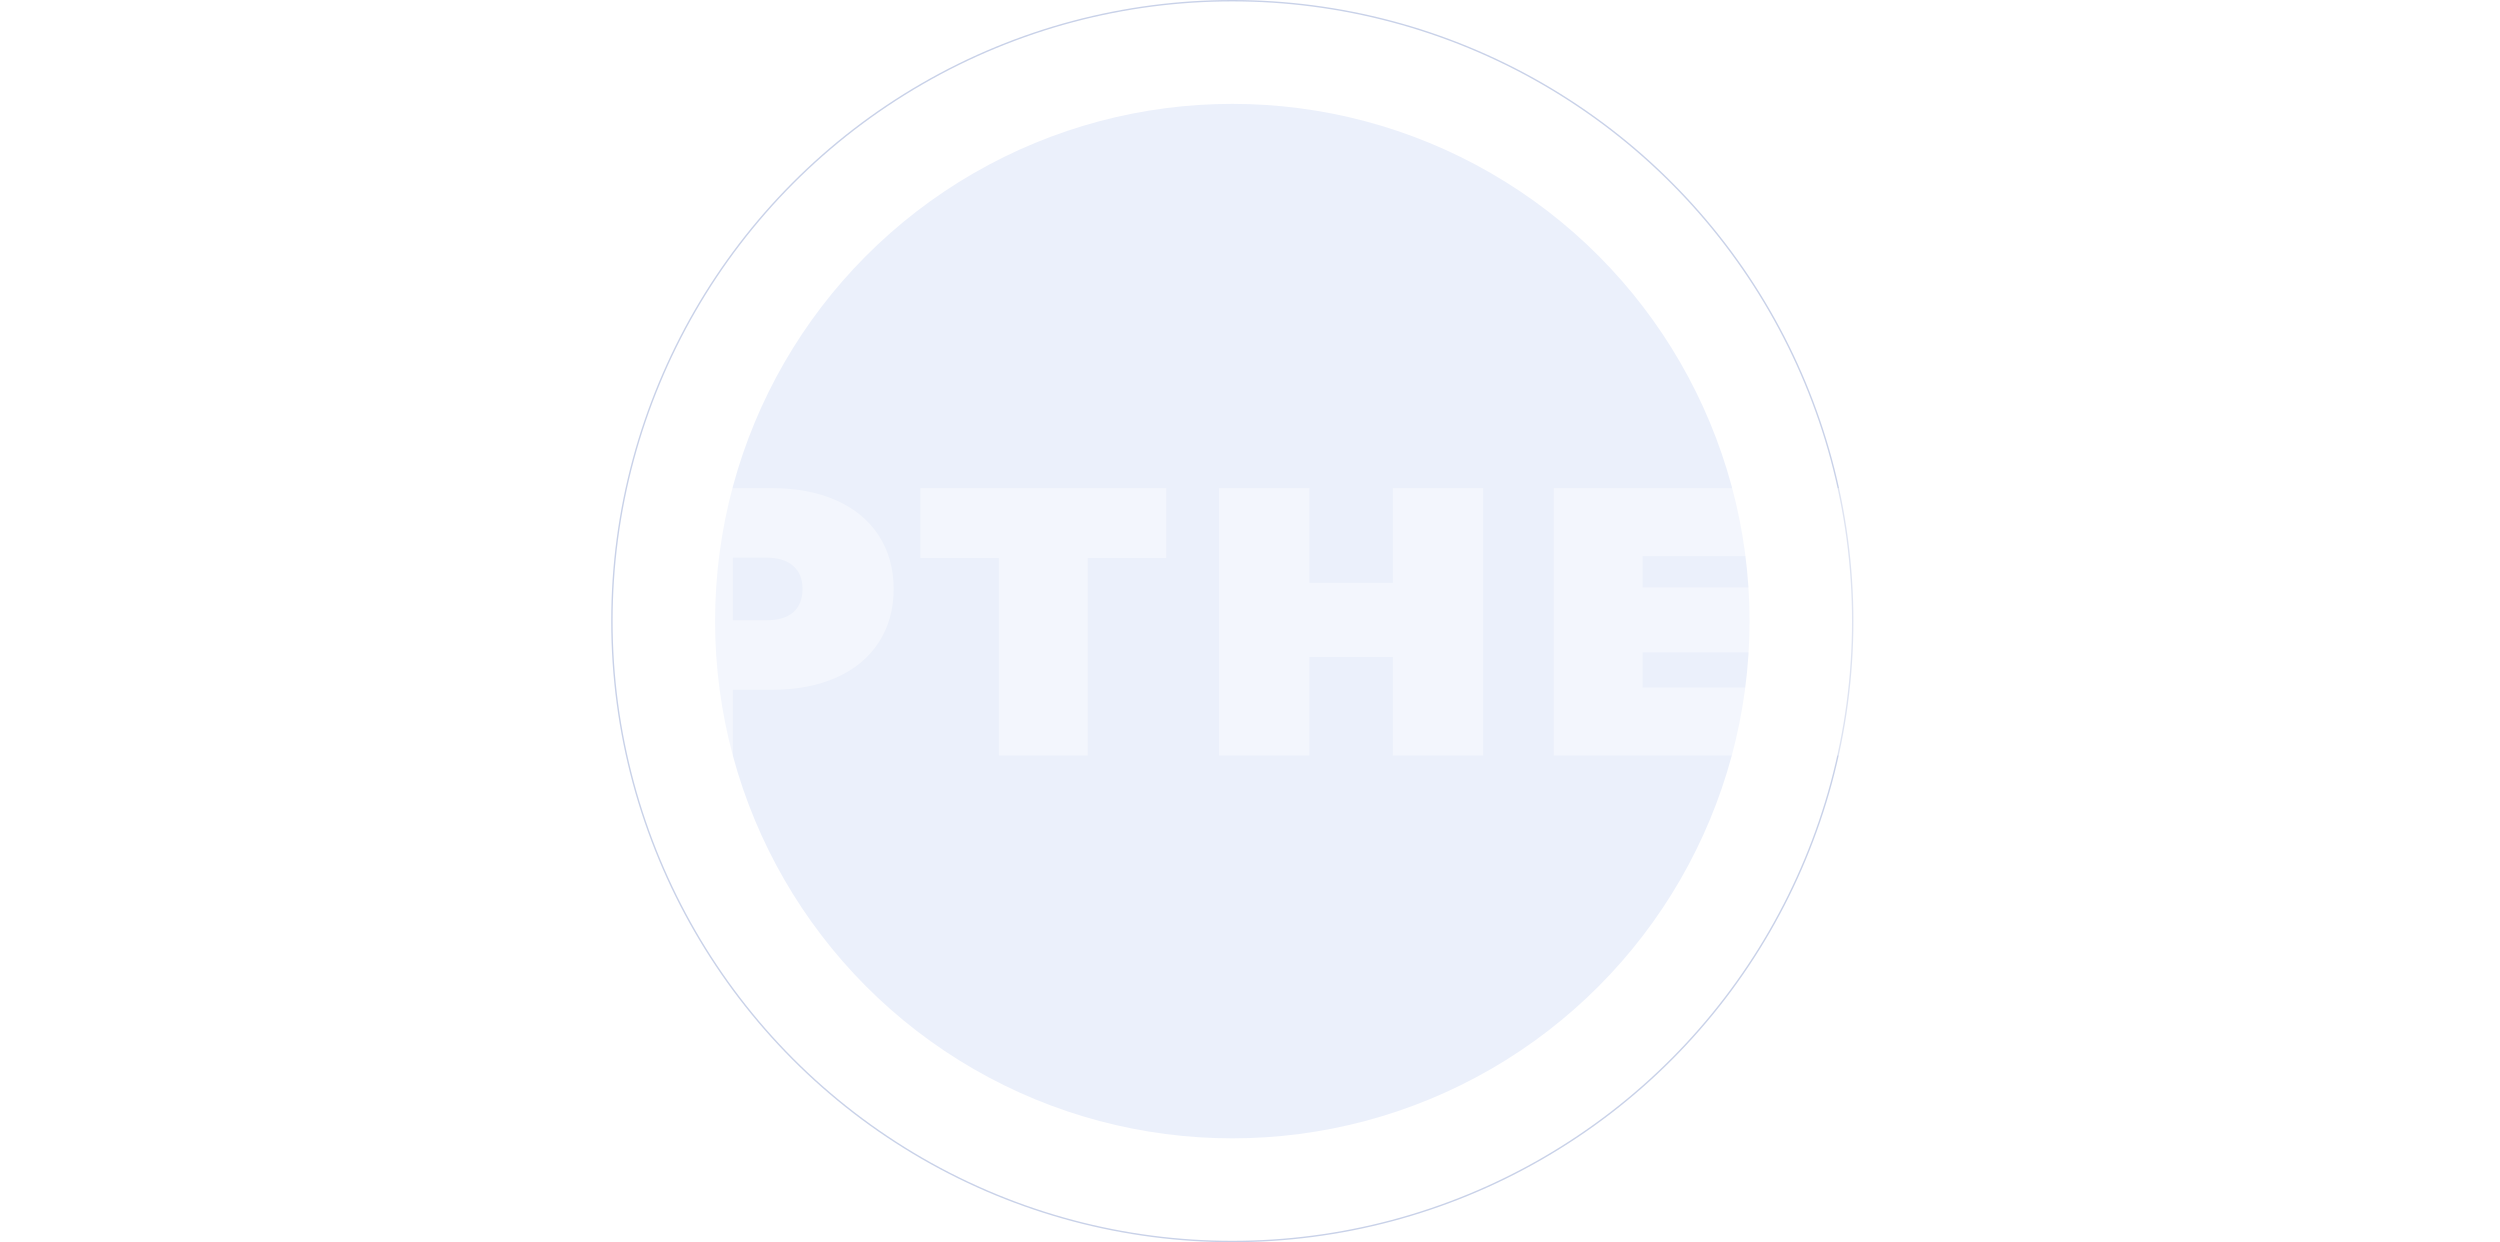 <svg width="1767" height="878" viewBox="0 0 1767 878" fill="none" xmlns="http://www.w3.org/2000/svg">
<circle cx="871" cy="439" r="438.5" stroke="#C8D1E8"/>
<g filter="url(#filter0_b_72_746)">
<circle cx="871" cy="439" r="365.582" fill="#EBF0FB"/>
</g>
<g filter="url(#filter1_b_72_746)">
<path d="M158.209 345V534H95.425V394.41H37.784V534H-25V345H158.209Z" fill="white" fill-opacity="0.4"/>
<path d="M341.629 501.06H269.645L256.926 534H191.977L274.787 345H337.57L420.379 534H354.348L341.629 501.06ZM324.039 455.16L305.637 407.64L287.235 455.16H324.039Z" fill="white" fill-opacity="0.4"/>
<path d="M545.3 345C562.8 345 578.044 347.88 591.034 353.64C604.024 359.4 614.037 367.68 621.073 378.48C628.109 389.28 631.627 401.88 631.627 416.28C631.627 430.68 628.109 443.28 621.073 454.08C614.037 464.88 604.024 473.16 591.034 478.92C578.044 484.68 562.8 487.56 545.3 487.56H517.967V534H454.101V345H545.3ZM541.24 438.42C549.9 438.42 556.395 436.53 560.725 432.75C565.055 428.79 567.22 423.3 567.22 416.28C567.22 409.26 565.055 403.86 560.725 400.08C556.395 396.12 549.9 394.14 541.24 394.14H517.967V438.42H541.24Z" fill="white" fill-opacity="0.4"/>
<path d="M824.284 394.41H768.808V534H706.024V394.41H650.547V345H824.284V394.41Z" fill="white" fill-opacity="0.4"/>
<path d="M1048.31 345V534H984.444V464.34H925.449V534H861.583V345H925.449V411.96H984.444V345H1048.31Z" fill="white" fill-opacity="0.4"/>
<path d="M1255.73 485.94V534H1098.23V345H1252.21V393.06H1161.01V415.2H1241.11V461.1H1161.01V485.94H1255.73Z" fill="white" fill-opacity="0.4"/>
<path d="M1389.07 345C1406.57 345 1421.82 347.88 1434.8 353.64C1447.79 359.4 1457.81 367.68 1464.84 378.48C1471.88 389.28 1475.4 401.88 1475.4 416.28C1475.4 430.68 1471.88 443.28 1464.84 454.08C1457.81 464.88 1447.79 473.16 1434.8 478.92C1421.82 484.68 1406.57 487.56 1389.07 487.56H1361.74V534H1297.87V345H1389.07ZM1385.01 438.42C1393.67 438.42 1400.17 436.53 1404.5 432.75C1408.83 428.79 1410.99 423.3 1410.99 416.28C1410.99 409.26 1408.83 403.86 1404.5 400.08C1400.17 396.12 1393.67 394.14 1385.01 394.14H1361.74V438.42H1385.01Z" fill="white" fill-opacity="0.4"/>
<path d="M1613.02 403.05C1636.65 403.05 1654.87 408.36 1667.68 418.98C1680.49 429.42 1686.9 444.9 1686.9 465.42C1686.9 487.56 1679.59 504.57 1664.98 516.45C1650.36 528.15 1630.34 534 1604.9 534H1510.99V345H1573.78V403.05H1613.02ZM1600.57 489.45C1607.06 489.45 1612.39 487.47 1616.54 483.51C1620.69 479.37 1622.76 473.7 1622.76 466.5C1622.76 453.9 1615.36 447.6 1600.57 447.6H1573.78V489.45H1600.57ZM1704.22 345H1767V534H1704.22V345Z" fill="white" fill-opacity="0.4"/>
</g>
<defs>
<filter id="filter0_b_72_746" x="485.418" y="53.418" width="771.164" height="771.164" filterUnits="userSpaceOnUse" color-interpolation-filters="sRGB">
<feFlood flood-opacity="0" result="BackgroundImageFix"/>
<feGaussianBlur in="BackgroundImage" stdDeviation="10"/>
<feComposite in2="SourceAlpha" operator="in" result="effect1_backgroundBlur_72_746"/>
<feBlend mode="normal" in="SourceGraphic" in2="effect1_backgroundBlur_72_746" result="shape"/>
</filter>
<filter id="filter1_b_72_746" x="-45" y="325" width="1832" height="229" filterUnits="userSpaceOnUse" color-interpolation-filters="sRGB">
<feFlood flood-opacity="0" result="BackgroundImageFix"/>
<feGaussianBlur in="BackgroundImage" stdDeviation="10"/>
<feComposite in2="SourceAlpha" operator="in" result="effect1_backgroundBlur_72_746"/>
<feBlend mode="normal" in="SourceGraphic" in2="effect1_backgroundBlur_72_746" result="shape"/>
</filter>
</defs>
</svg>
